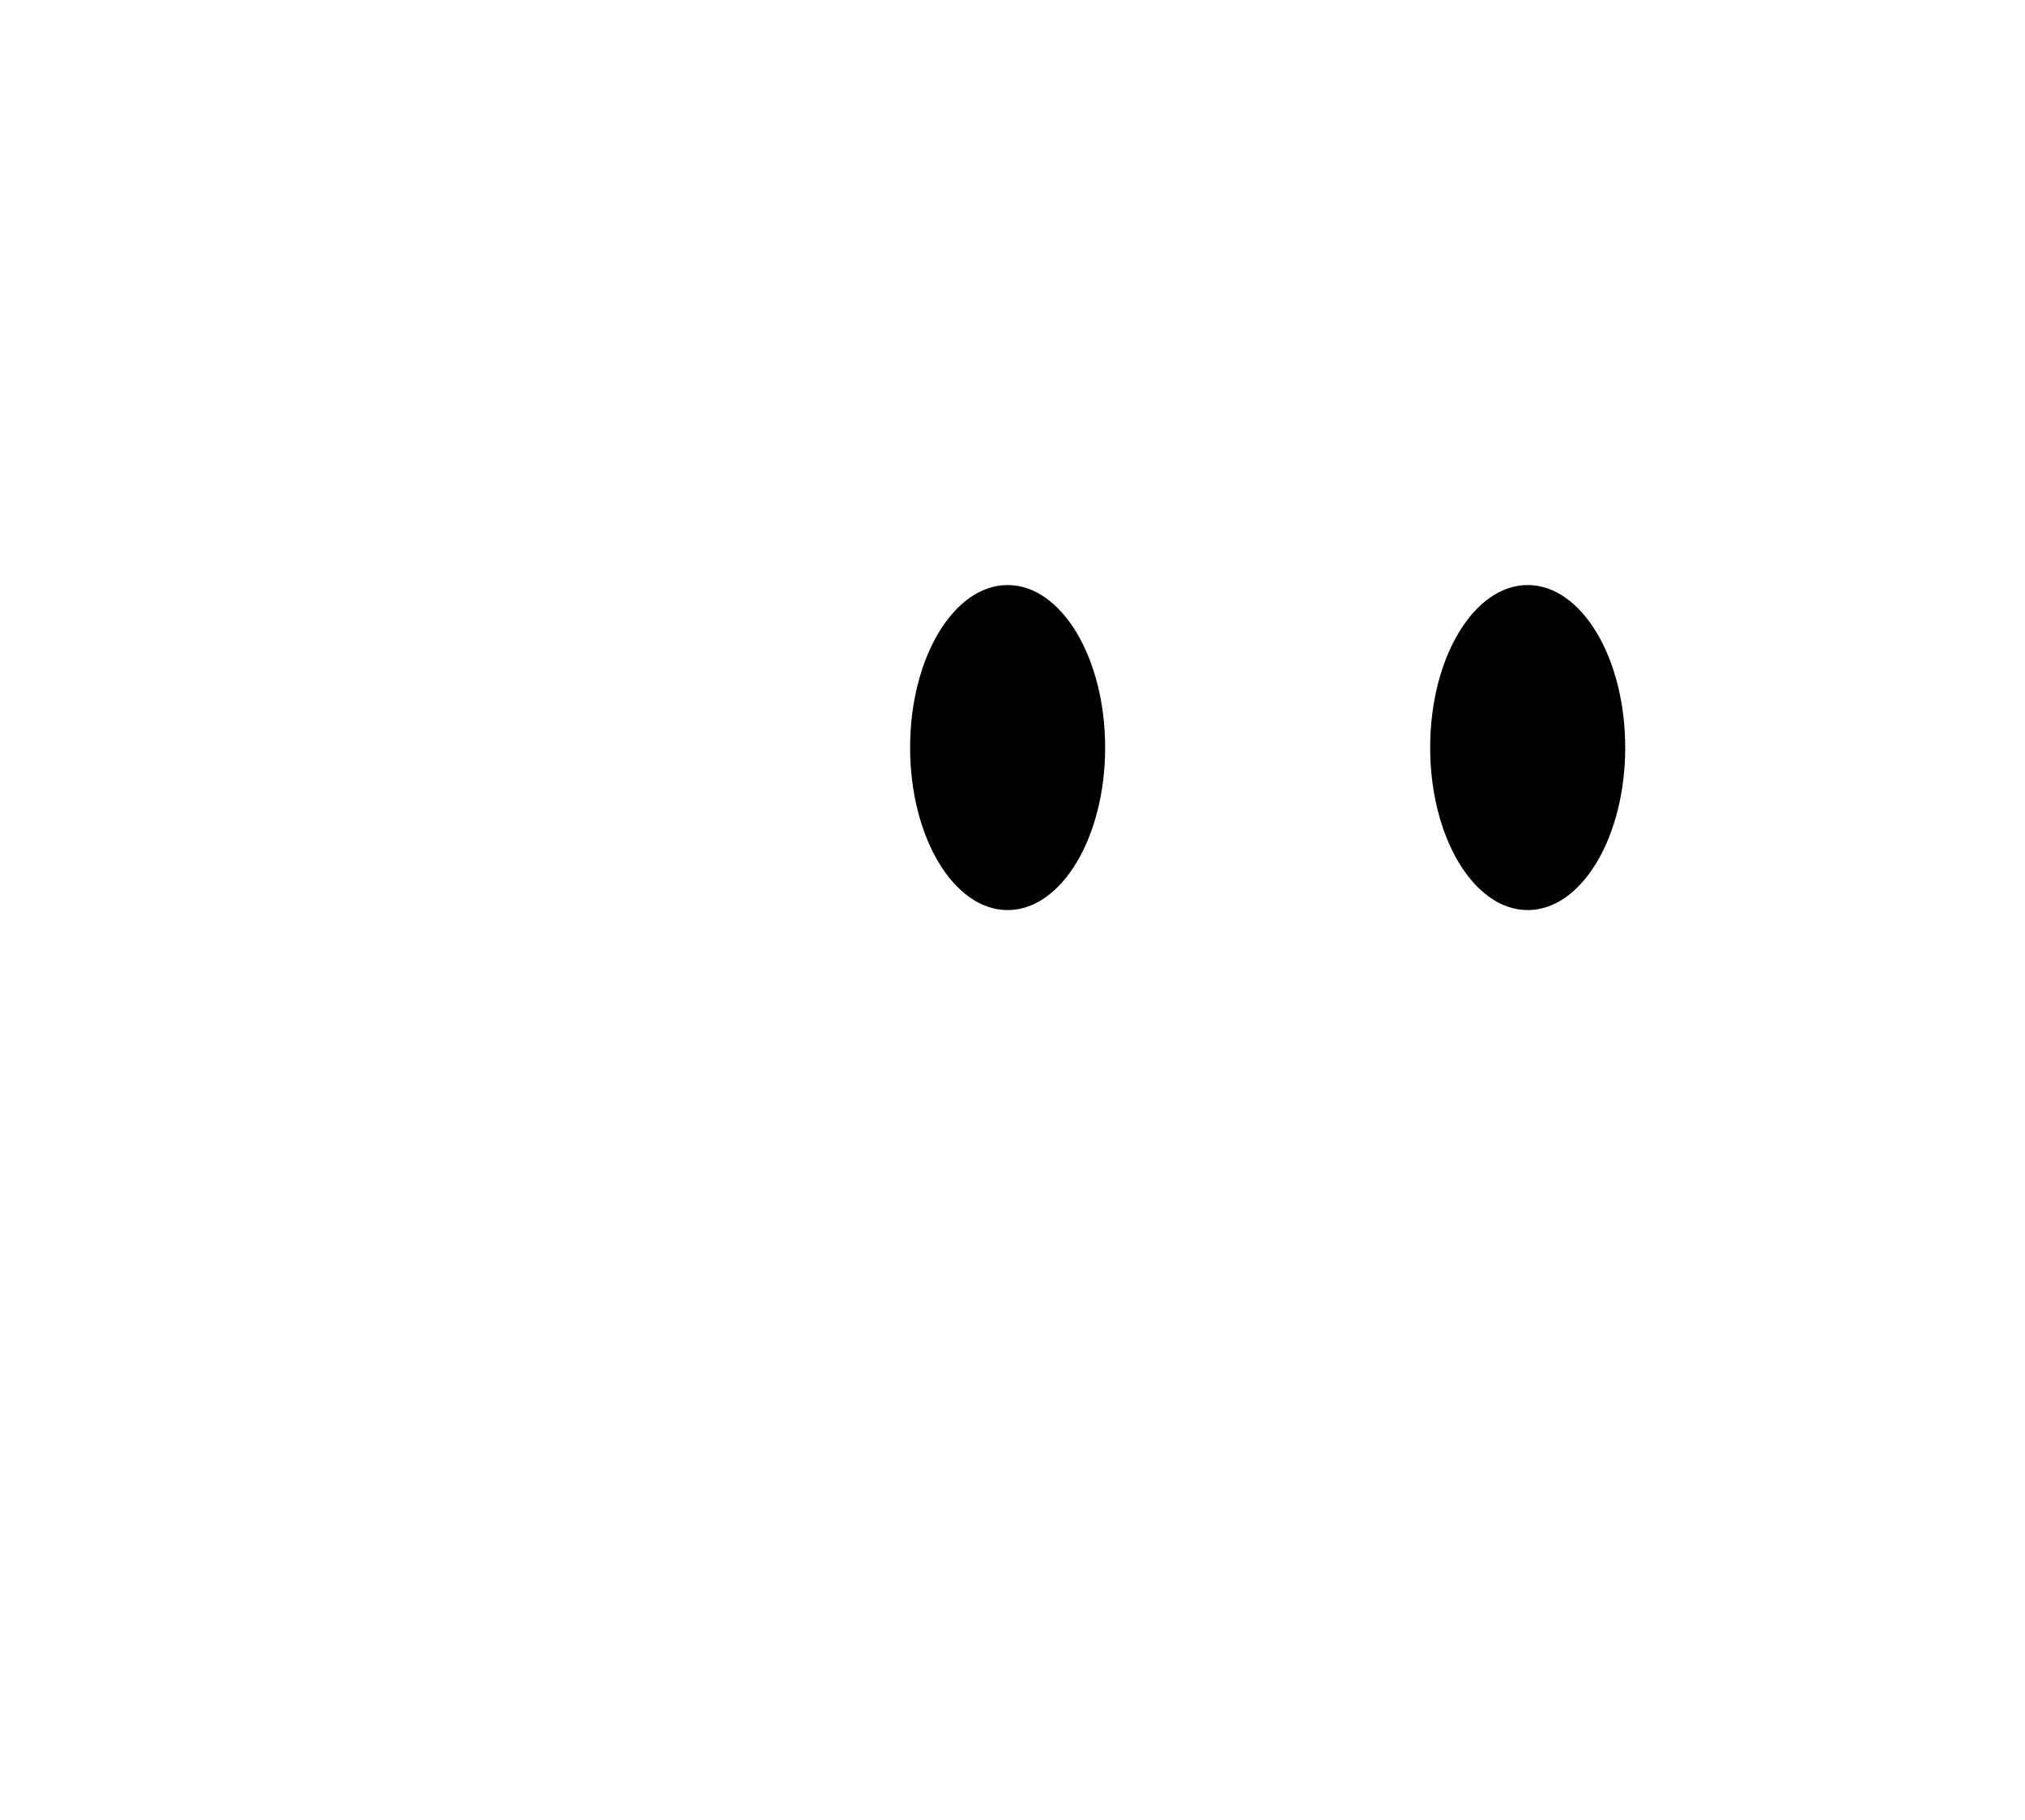 <svg width="89" height="80" viewBox="0 0 89 80" fill="none" xmlns="http://www.w3.org/2000/svg">
<mask id="mask0_893_433" style="mask-type:alpha" maskUnits="userSpaceOnUse" x="0" y="0" width="89" height="80">
<path d="M88.593 36.983C88.593 57.408 68.76 73.966 44.296 73.966C42.943 73.966 41.603 73.916 40.281 73.817C34.674 73.396 29.094 75.157 24.168 77.867C20.532 79.867 16.608 80.374 15.949 79.747C15.291 79.12 17.273 77.588 19.084 75.22C21.447 72.13 19.622 67.896 16.401 65.714C6.395 58.933 0 48.582 0 36.983C0 16.558 19.832 0 44.296 0C68.76 0 88.593 16.558 88.593 36.983Z" fill="url(#paint0_radial_893_433)"/>
</mask>
<g mask="url(#mask0_893_433)">
<g filter="url(#filter0_f_893_433)">
<path d="M88.593 36.983C88.593 57.408 68.76 73.966 44.296 73.966C42.943 73.966 41.603 73.916 40.281 73.817C34.674 73.396 29.094 75.157 24.168 77.867C20.532 79.867 16.608 80.374 15.949 79.747C15.291 79.12 17.273 77.588 19.084 75.22C21.447 72.13 19.622 67.896 16.401 65.714C6.395 58.933 0 48.582 0 36.983C0 16.558 19.832 0 44.296 0C68.76 0 88.593 16.558 88.593 36.983Z" fill="white"/>
</g>
</g>
<path d="M88.593 36.983C88.593 59.435 68.76 73.966 44.296 73.966C42.943 73.966 41.603 73.916 40.281 73.817C34.674 73.396 29.094 75.157 24.168 77.867C20.532 79.867 16.608 80.374 15.95 79.747C15.511 79.33 16.244 78.511 17.317 77.311C17.855 76.709 18.479 76.011 19.084 75.22C21.447 72.13 19.625 67.9 16.346 65.807C6.371 59.44 0 50.263 0 36.983C0 14.784 19.832 0 44.296 0C68.76 0 88.593 14.784 88.593 36.983Z" fill="white"/>
<path d="M88.593 36.983C88.593 59.435 68.76 73.966 44.296 73.966C42.943 73.966 41.603 73.916 40.281 73.817C34.674 73.396 29.094 75.157 24.168 77.867C20.532 79.867 16.608 80.374 15.95 79.747C15.511 79.33 16.244 78.511 17.317 77.311C17.855 76.709 18.479 76.011 19.084 75.22C21.447 72.13 19.625 67.9 16.346 65.807C6.371 59.44 0 50.263 0 36.983C0 14.784 19.832 0 44.296 0C68.76 0 88.593 14.784 88.593 36.983Z" stroke="white"/>
<ellipse cx="44.286" cy="32.857" rx="4.286" ry="7.143" fill="black"/>
<ellipse cx="67.143" cy="32.857" rx="4.286" ry="7.143" fill="black"/>
<defs>
<filter id="filter0_f_893_433" x="-112.654" y="-112.654" width="313.901" height="305.308" filterUnits="userSpaceOnUse" color-interpolation-filters="sRGB">
<feFlood flood-opacity="0" result="BackgroundImageFix"/>
<feBlend mode="normal" in="SourceGraphic" in2="BackgroundImageFix" result="shape"/>
<feGaussianBlur stdDeviation="56.327" result="effect1_foregroundBlur_893_433"/>
</filter>
<radialGradient id="paint0_radial_893_433" cx="0" cy="0" r="1" gradientUnits="userSpaceOnUse" gradientTransform="translate(44.296 35.756) rotate(179.242) scale(44.339 36.245)">
<stop stop-color="white" stop-opacity="0"/>
<stop offset="1" stop-color="white"/>
</radialGradient>
</defs>
</svg>
